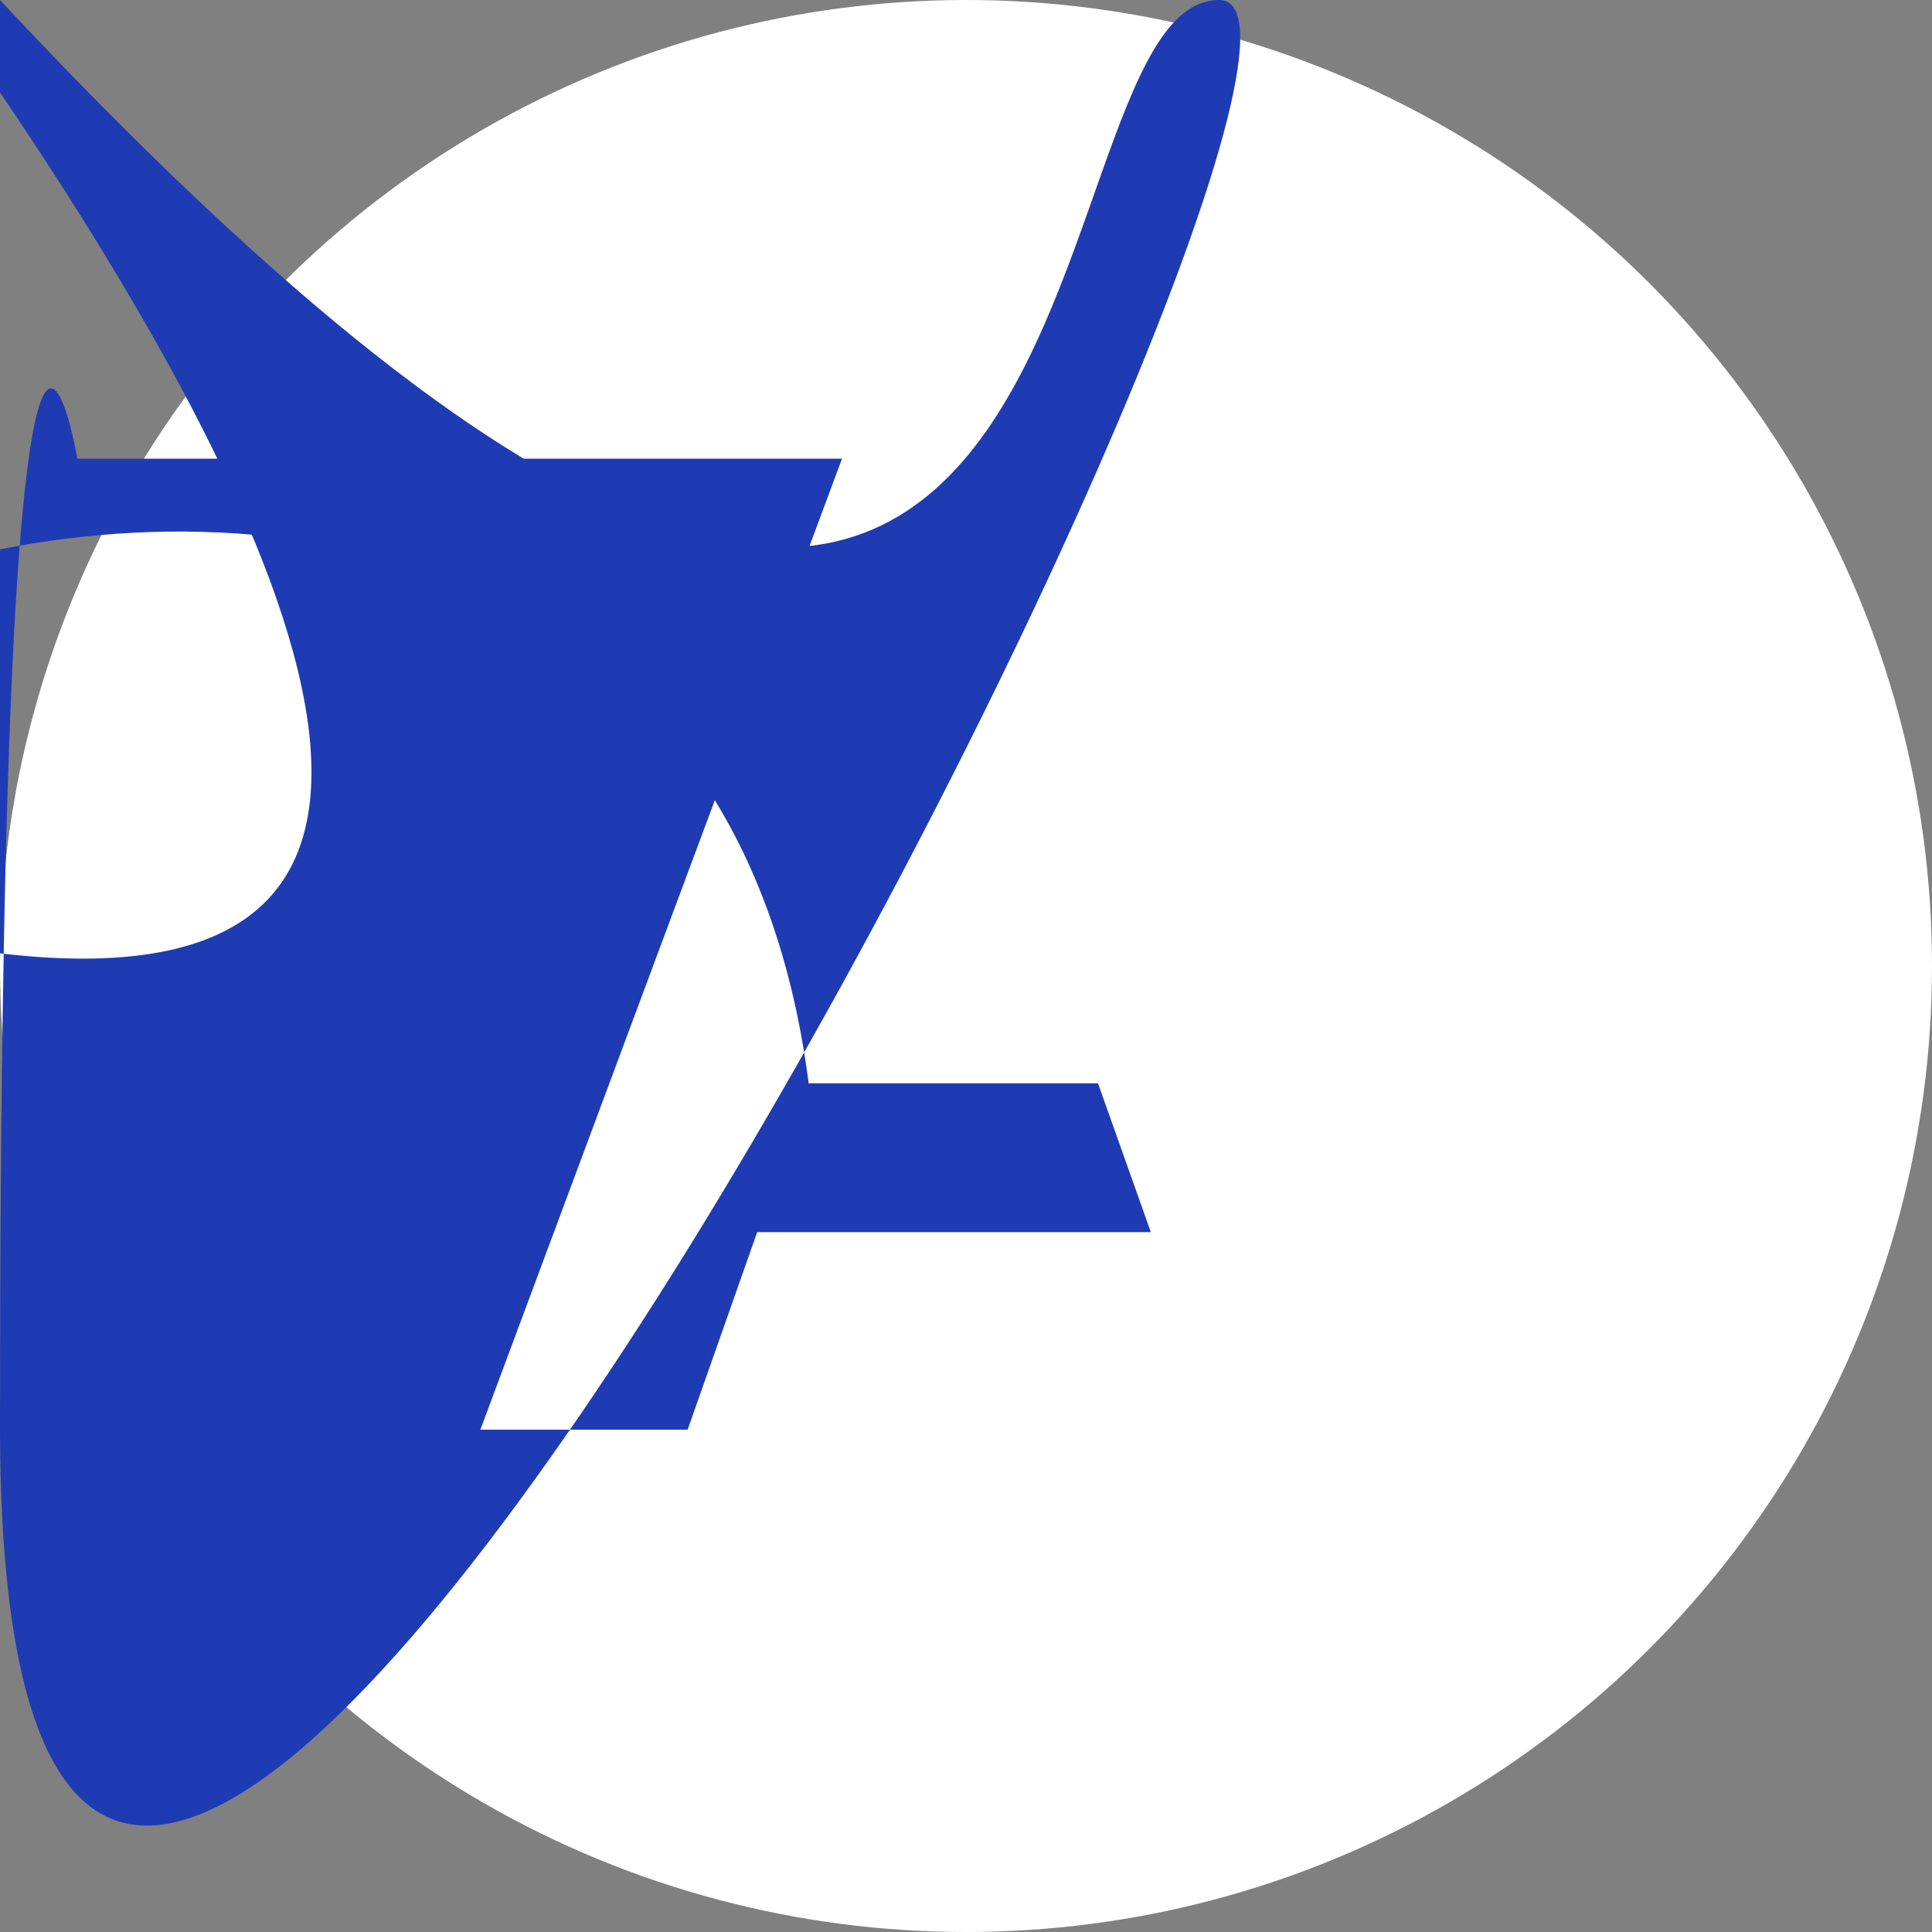 <svg width="50" height="50" viewBox="0 0 50 50" fill="none" xmlns="http://www.w3.org/2000/svg">
<rect x="0" y="0" width="50" height="50" fill="#808080" stroke="none"/>
<circle cx="25" cy="25" r="25" fill="#fff"/>
<path d="M29.784 31.888H19.596L17.796 37H12.432L21.792 11.87H2Store27.588L36.912 37H31.548L29.784 31.888ZM28.416 28.036L24.672 17.308L20.928 28.036H28.416Z" fill="#1F3BB3"/>
</svg>
